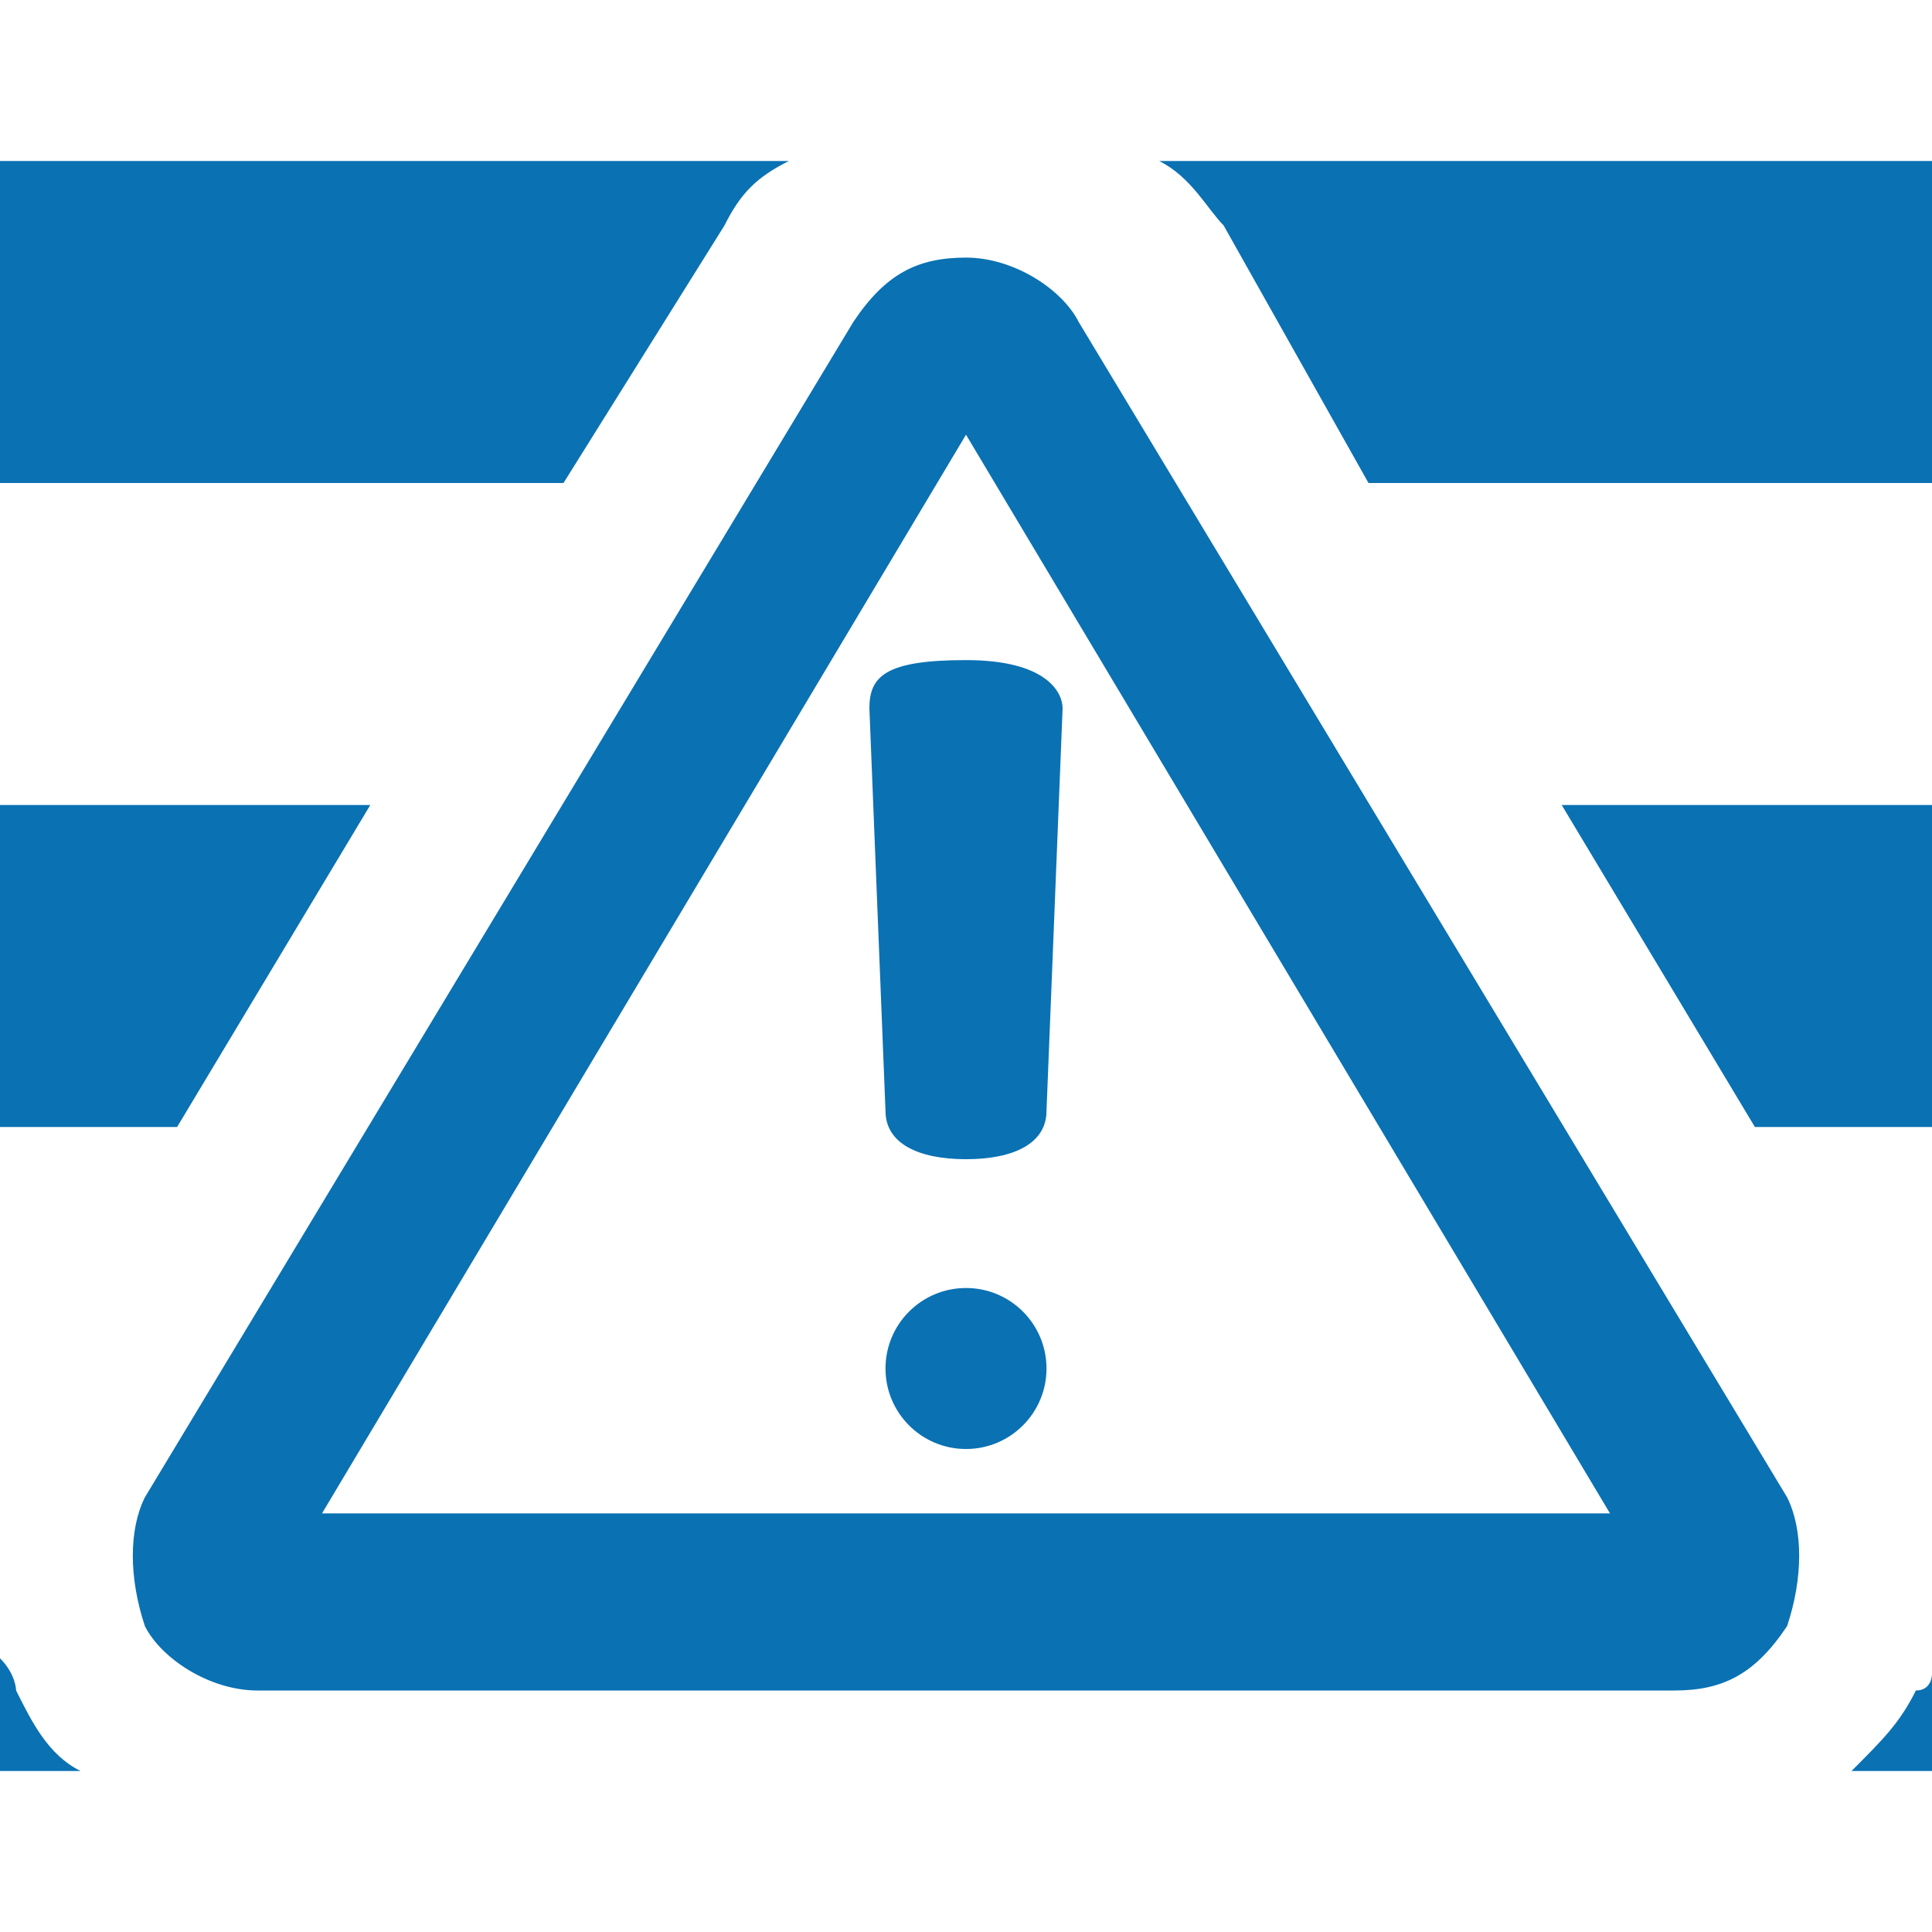 <?xml version="1.0" encoding="utf-8"?>
<!-- Generator: Adobe Illustrator 26.0.1, SVG Export Plug-In . SVG Version: 6.00 Build 0)  -->
<svg version="1.1" id="Calque_1" xmlns="http://www.w3.org/2000/svg" xmlns:xlink="http://www.w3.org/1999/xlink" x="0px" y="0px"
	 viewBox="0 0 60 60" style="enable-background:new 0 0 60 60;" xml:space="preserve">
<style type="text/css">
	.st0{fill:#0A71B3;}
</style>
<g>
	<path class="st0" d="M55.5,46.5L33.5,10c-0.5-1-2-2-3.5-2s-2.5,0.5-3.5,2l-22,36.5c-0.5,1-0.5,2.5,0,4c0.5,1,2,2,3.5,2h44
		c1.5,0,2.5-0.5,3.5-2C56,49,56,47.5,55.5,46.5z M10,47l20-33.5L50,47H10z"/>
	<g>
		<path class="st0" d="M38,7l4.5,8H60V5H36C37,5.5,37.5,6.5,38,7z"/>
		<path class="st0" d="M22.5,7c0.5-1,1-1.5,2-2H0v10h17.5L22.5,7z"/>
	</g>
	<g>
		<polygon class="st0" points="54.5,35 60,35 60,25 48.5,25 		"/>
		<polygon class="st0" points="11.5,25 0,25 0,35 5.5,35 		"/>
	</g>
	<g>
		<path class="st0" d="M0.5,52.5c0,0,0-0.5-0.5-1V55h2.5C1.5,54.5,1,53.5,0.5,52.5z"/>
		<path class="st0" d="M59.5,52.5c-0.5,1-1,1.5-2,2.5H60v-3C60,52,60,52.5,59.5,52.5z"/>
	</g>
	<path class="st0" d="M30,20.5L30,20.5L30,20.5L30,20.5L30,20.5c-2.5,0-3,0.5-3,1.5l0.5,12.5c0,1,1,1.5,2.5,1.5l0,0l0,0l0,0l0,0
		c1.5,0,2.5-0.5,2.5-1.5L33,22C33,21.5,32.5,20.5,30,20.5z"/>
	<circle class="st0" cx="30" cy="42.5" r="2.5"/>
</g>
</svg>
